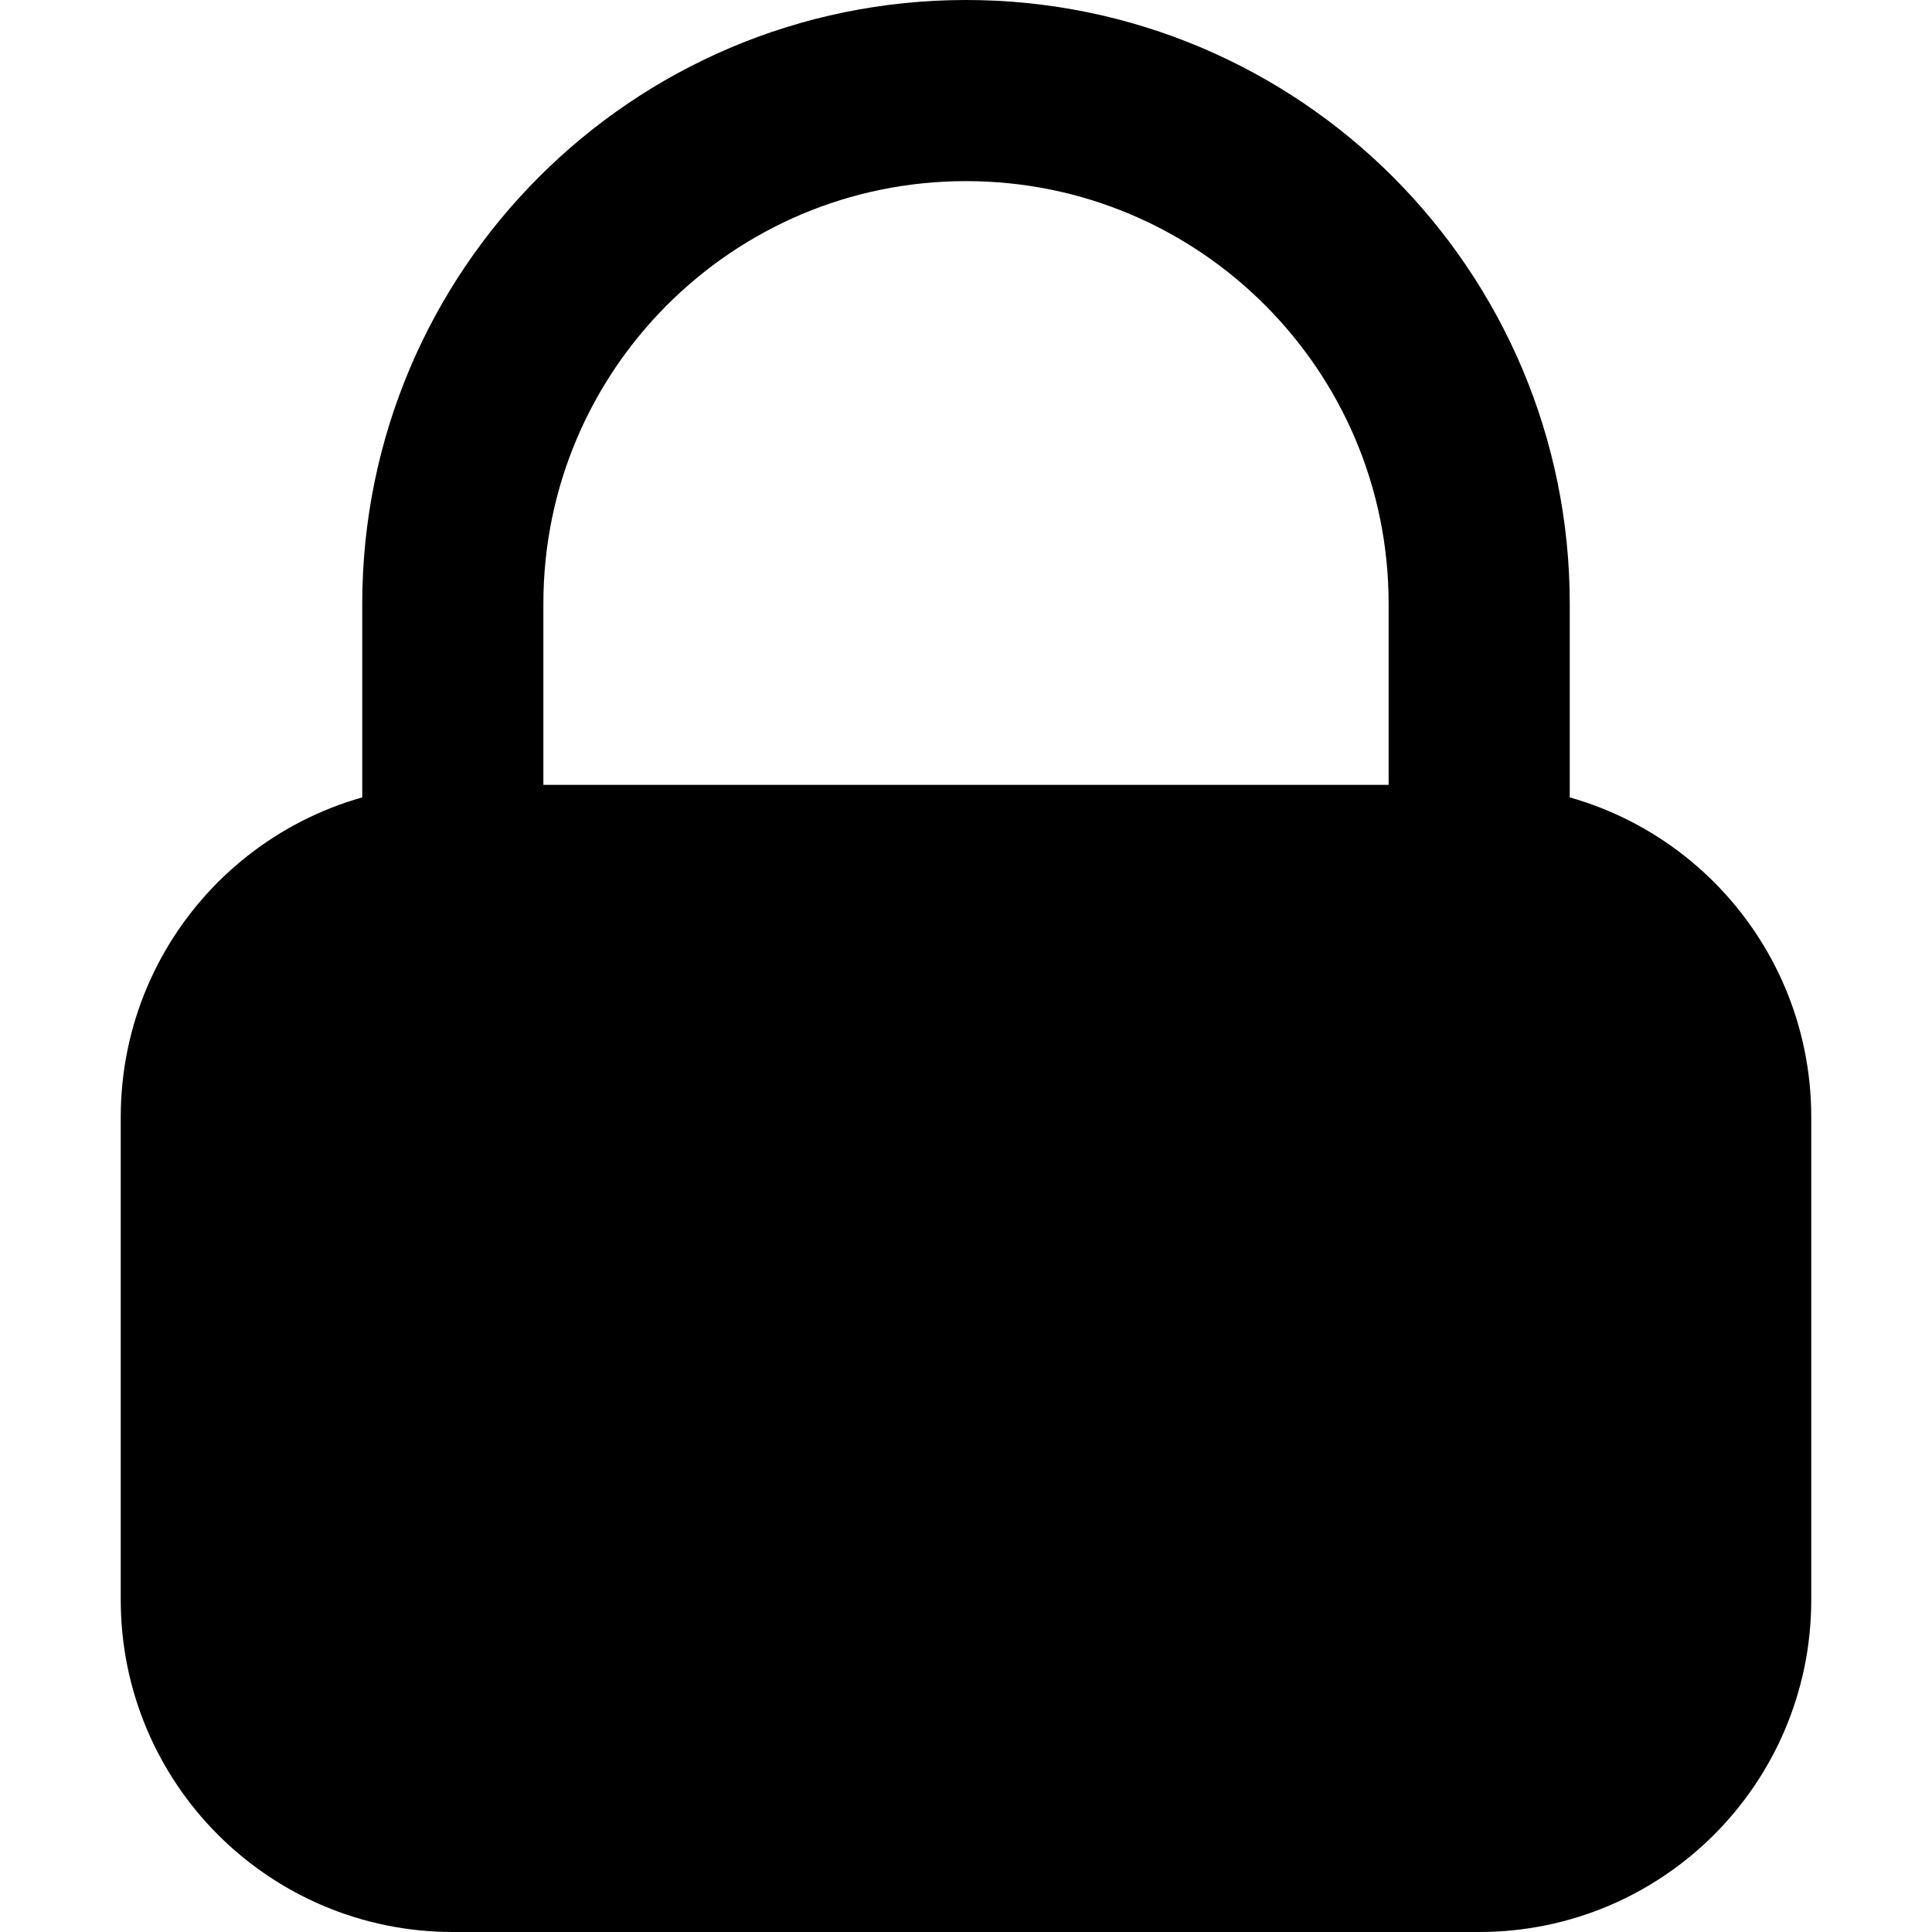 <svg
  width="16"
  height="16"
  viewBox="0 0 16 16"
  fill="none"
  xmlns="http://www.w3.org/2000/svg"
  data-fui-icon="true"
>
  <path
    d="M1.75 9.25C1.75 8.145 2.645 7.25 3.75 7.25H12.25C13.355 7.25 14.25 8.145 14.25 9.25V13.25C14.25 14.355 13.355 15.25 12.25 15.25H3.75C2.645 15.25 1.75 14.355 1.75 13.25V9.25Z"
    fill="currentColor"
    stroke="currentColor"
    stroke-width="1.5"
    stroke-linecap="round"
    stroke-linejoin="round"
  />
  <path
    d="M3.75 7.25V5C3.75 2.653 5.653 0.75 8 0.75V0.75C10.347 0.75 12.25 2.653 12.25 5V7.25"
    stroke="currentColor"
    stroke-width="1.5"
    stroke-linecap="round"
    stroke-linejoin="round"
  />
</svg>
